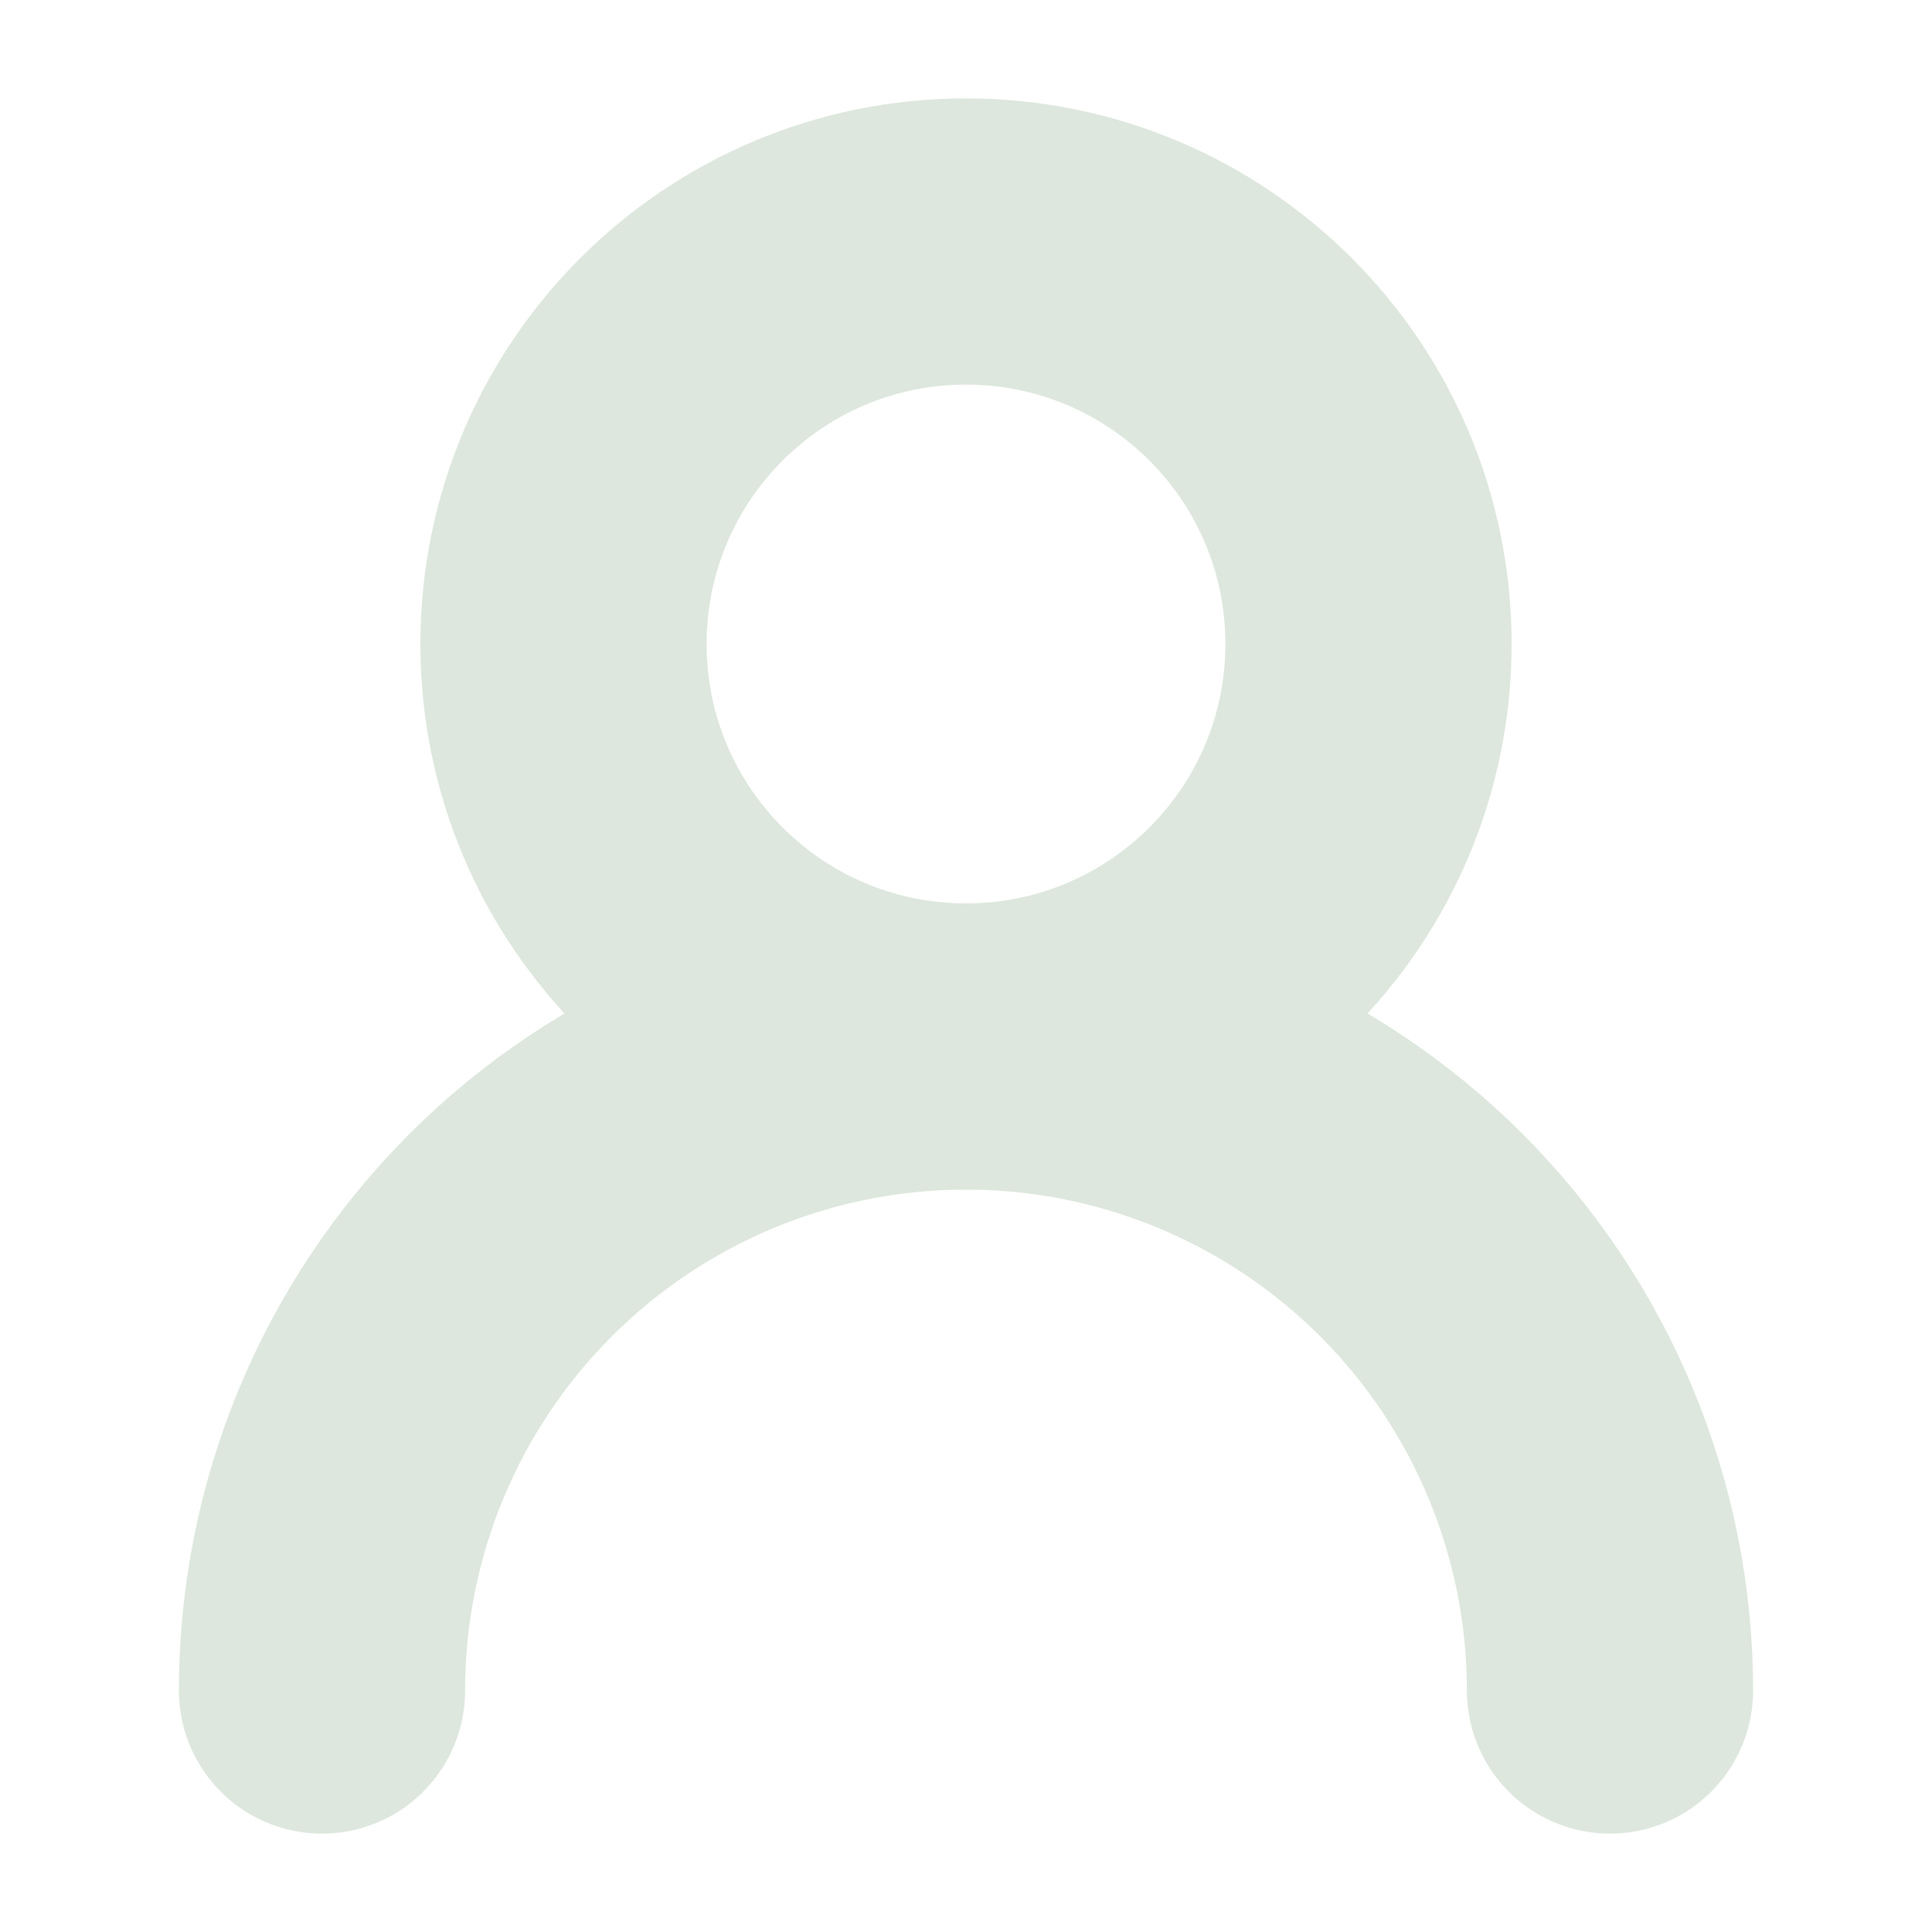 <svg width="27" height="27" viewBox="0 0 27 27" fill="none" xmlns="http://www.w3.org/2000/svg">
<path d="M13.5 14.625C16.607 14.625 19.125 12.107 19.125 9C19.125 5.893 16.607 3.375 13.5 3.375C10.393 3.375 7.875 5.893 7.875 9C7.875 12.107 10.393 14.625 13.5 14.625Z" stroke="#DDE7DD" stroke-width="4" stroke-linecap="round" stroke-linejoin="round"/>
<path d="M22.5 23.625C22.5 21.238 21.552 18.949 19.864 17.261C18.176 15.573 15.887 14.625 13.5 14.625C11.113 14.625 8.824 15.573 7.136 17.261C5.448 18.949 4.5 21.238 4.5 23.625" stroke="#DDE7DD" stroke-width="4" stroke-linecap="round" stroke-linejoin="round"/>
</svg>
